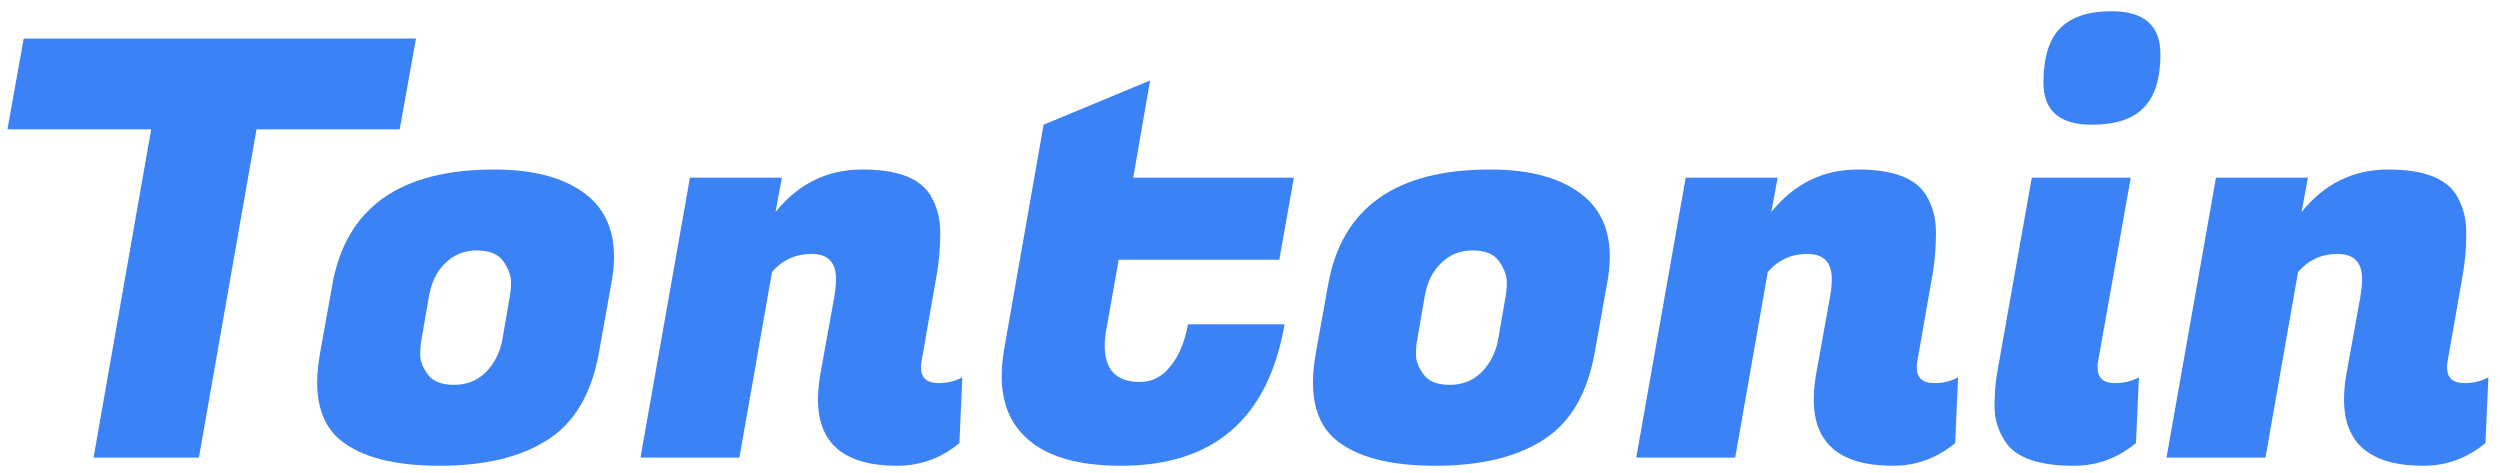 <svg width="132" height="25" viewBox="0 0 132 25" fill="none" xmlns="http://www.w3.org/2000/svg">
<path d="M21.104 6.83H13.544L10.502 24.162H4.94L7.982 6.83H0.392L1.252 2.036H21.964L21.104 6.83Z" fill="#3B82F6"/>
<path d="M26.09 8.95C28.302 8.95 29.972 9.432 31.099 10.395C31.98 11.153 32.42 12.208 32.42 13.56C32.42 14.011 32.369 14.502 32.266 15.035L31.621 18.63C31.232 20.802 30.32 22.338 28.886 23.24C27.472 24.141 25.577 24.592 23.201 24.592C20.825 24.592 19.083 24.141 17.977 23.24C17.157 22.564 16.748 21.55 16.748 20.198C16.748 19.726 16.799 19.204 16.901 18.63L17.547 15.035C18.264 10.979 21.111 8.95 26.09 8.95ZM26.919 15.65C26.96 15.445 26.981 15.189 26.981 14.881C26.981 14.554 26.848 14.195 26.581 13.806C26.315 13.417 25.844 13.222 25.168 13.222C24.512 13.222 23.959 13.447 23.508 13.898C23.058 14.328 22.771 14.912 22.648 15.65L22.248 17.954C22.207 18.159 22.187 18.425 22.187 18.753C22.187 19.061 22.32 19.399 22.586 19.767C22.853 20.136 23.314 20.32 23.969 20.32C24.645 20.32 25.209 20.095 25.659 19.645C26.11 19.173 26.397 18.61 26.52 17.954L26.919 15.65Z" fill="#3B82F6"/>
<path d="M44.142 14.728C44.142 13.847 43.712 13.406 42.851 13.406C42.011 13.406 41.315 13.724 40.762 14.359L39.041 24.162H33.817L36.429 9.381H41.284L40.946 11.194C42.155 9.698 43.681 8.95 45.525 8.95C47.368 8.95 48.567 9.401 49.12 10.303C49.468 10.876 49.643 11.532 49.643 12.269C49.643 13.007 49.591 13.693 49.489 14.328L48.659 19.061C48.639 19.183 48.629 19.296 48.629 19.399C48.629 19.952 48.936 20.228 49.55 20.228C50.022 20.228 50.441 20.126 50.81 19.921L50.657 23.393C49.694 24.192 48.598 24.592 47.368 24.592C44.582 24.592 43.189 23.424 43.189 21.089C43.189 20.679 43.23 20.239 43.312 19.767L44.05 15.68C44.111 15.312 44.142 14.994 44.142 14.728Z" fill="#3B82F6"/>
<path d="M59.189 24.592C56.812 24.592 55.102 24.059 54.057 22.994C53.279 22.215 52.889 21.171 52.889 19.86C52.889 19.429 52.93 18.968 53.012 18.477L55.102 6.584L60.725 4.249L59.834 9.381H68.316L67.547 13.714H59.066L58.451 17.186C58.37 17.575 58.328 17.924 58.328 18.231C58.328 19.522 58.943 20.167 60.172 20.167C60.828 20.167 61.371 19.89 61.801 19.337C62.252 18.784 62.559 18.047 62.723 17.125H67.824C66.964 22.103 64.085 24.592 59.189 24.592Z" fill="#3B82F6"/>
<path d="M78.666 8.95C80.879 8.95 82.549 9.432 83.675 10.395C84.556 11.153 84.997 12.208 84.997 13.56C84.997 14.011 84.945 14.502 84.843 15.035L84.198 18.63C83.808 20.802 82.897 22.338 81.463 23.24C80.049 24.141 78.154 24.592 75.778 24.592C73.401 24.592 71.66 24.141 70.554 23.24C69.734 22.564 69.325 21.55 69.325 20.198C69.325 19.726 69.376 19.204 69.478 18.63L70.124 15.035C70.841 10.979 73.688 8.95 78.666 8.95ZM79.496 15.65C79.537 15.445 79.558 15.189 79.558 14.881C79.558 14.554 79.424 14.195 79.158 13.806C78.892 13.417 78.421 13.222 77.745 13.222C77.089 13.222 76.536 13.447 76.085 13.898C75.634 14.328 75.348 14.912 75.225 15.65L74.825 17.954C74.784 18.159 74.764 18.425 74.764 18.753C74.764 19.061 74.897 19.399 75.163 19.767C75.43 20.136 75.891 20.32 76.546 20.32C77.222 20.32 77.785 20.095 78.236 19.645C78.687 19.173 78.974 18.61 79.097 17.954L79.496 15.65Z" fill="#3B82F6"/>
<path d="M96.719 14.728C96.719 13.847 96.288 13.406 95.428 13.406C94.588 13.406 93.892 13.724 93.338 14.359L91.618 24.162H86.394L89.005 9.381H93.861L93.523 11.194C94.731 9.698 96.258 8.95 98.102 8.95C99.945 8.95 101.144 9.401 101.697 10.303C102.045 10.876 102.219 11.532 102.219 12.269C102.219 13.007 102.168 13.693 102.066 14.328L101.236 19.061C101.216 19.183 101.205 19.296 101.205 19.399C101.205 19.952 101.513 20.228 102.127 20.228C102.598 20.228 103.018 20.126 103.387 19.921L103.233 23.393C102.271 24.192 101.175 24.592 99.945 24.592C97.159 24.592 95.766 23.424 95.766 21.089C95.766 20.679 95.807 20.239 95.889 19.767L96.626 15.68C96.688 15.312 96.719 14.994 96.719 14.728Z" fill="#3B82F6"/>
<path d="M111.674 20.228C112.145 20.228 112.565 20.126 112.934 19.921L112.78 23.393C111.817 24.192 110.721 24.592 109.492 24.592C107.628 24.592 106.419 24.162 105.866 23.301C105.497 22.728 105.313 22.123 105.313 21.488C105.313 20.833 105.353 20.259 105.435 19.767L107.279 9.381H112.503L110.782 19.061C110.762 19.183 110.752 19.296 110.752 19.399C110.752 19.952 111.059 20.228 111.674 20.228ZM107.894 4.372C107.894 3.061 108.181 2.108 108.754 1.514C109.348 0.899 110.26 0.592 111.489 0.592C113.21 0.592 114.071 1.35 114.071 2.866C114.071 4.157 113.773 5.099 113.179 5.693C112.606 6.287 111.694 6.584 110.444 6.584C108.744 6.584 107.894 5.847 107.894 4.372Z" fill="#3B82F6"/>
<path d="M124.718 14.728C124.718 13.847 124.287 13.406 123.427 13.406C122.587 13.406 121.891 13.724 121.337 14.359L119.617 24.162H114.392L117.004 9.381H121.86L121.522 11.194C122.73 9.698 124.257 8.95 126.101 8.95C127.944 8.95 129.143 9.401 129.696 10.303C130.044 10.876 130.218 11.532 130.218 12.269C130.218 13.007 130.167 13.693 130.065 14.328L129.235 19.061C129.214 19.183 129.204 19.296 129.204 19.399C129.204 19.952 129.512 20.228 130.126 20.228C130.597 20.228 131.017 20.126 131.386 19.921L131.232 23.393C130.27 24.192 129.174 24.592 127.944 24.592C125.158 24.592 123.765 23.424 123.765 21.089C123.765 20.679 123.806 20.239 123.888 19.767L124.625 15.68C124.687 15.312 124.718 14.994 124.718 14.728Z" fill="#3B82F6"/>
</svg>
